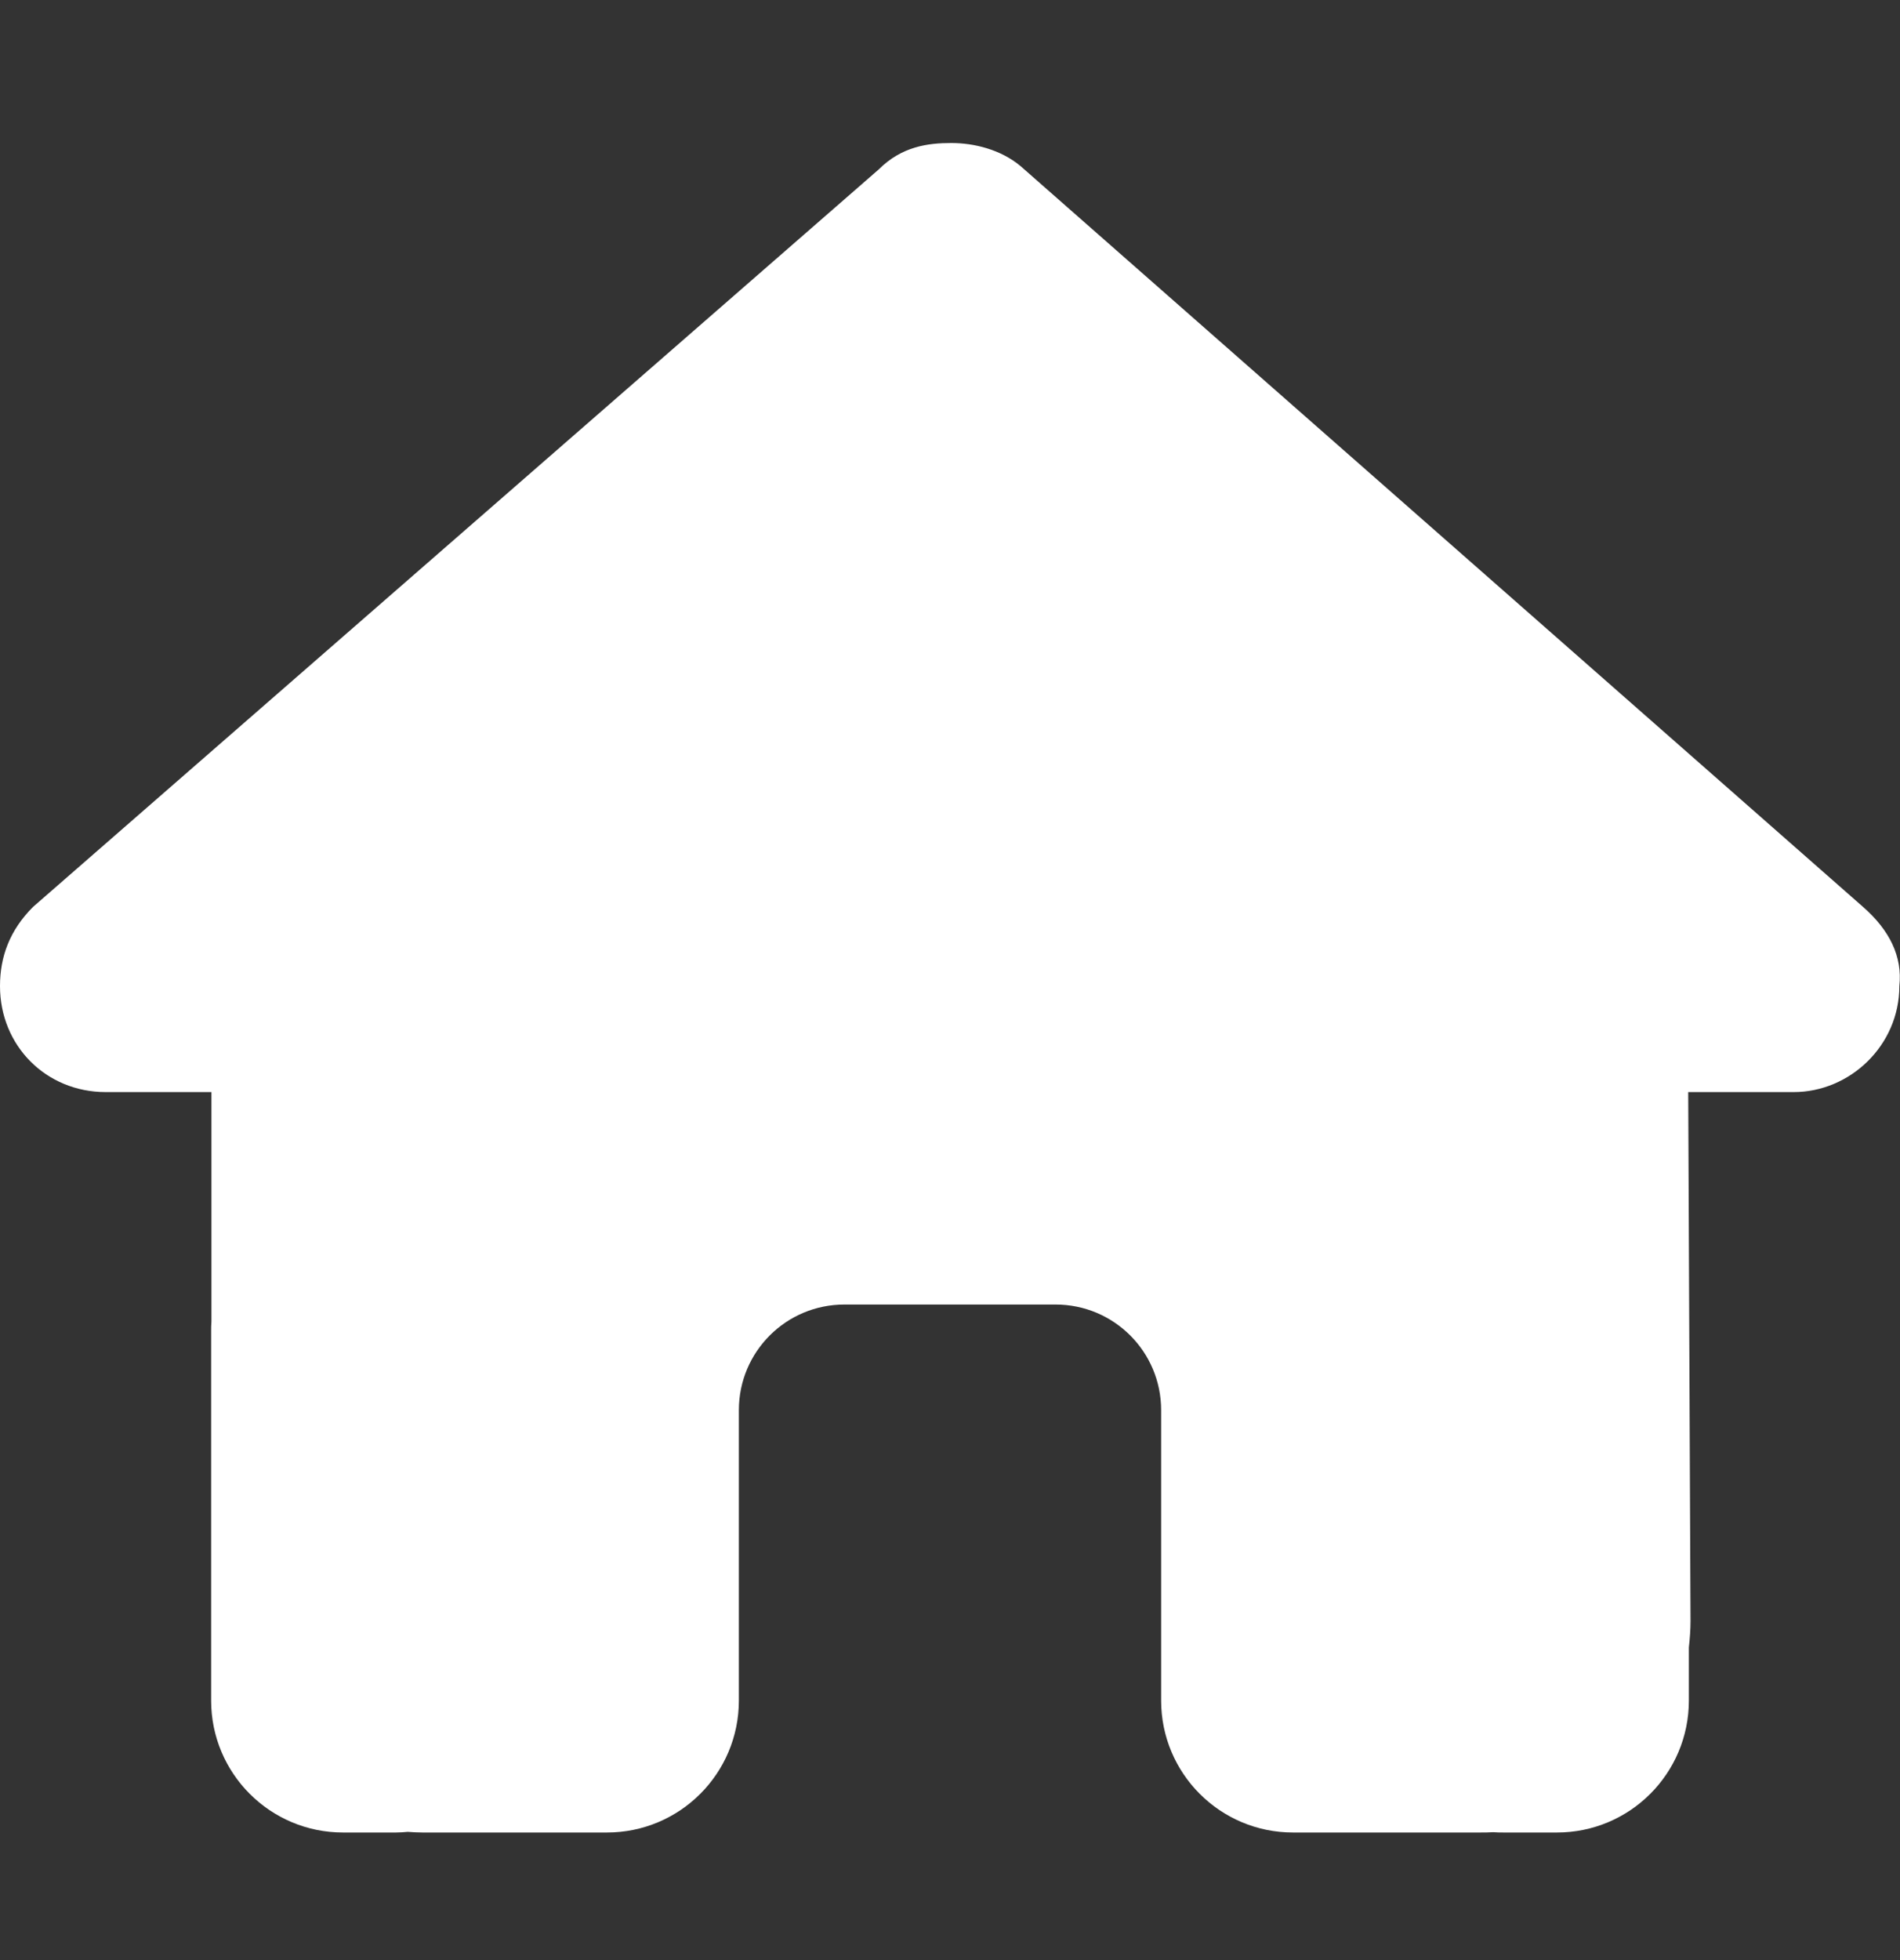 <svg width="32" height="33" viewBox="0 0 32 33" fill="none" xmlns="http://www.w3.org/2000/svg">
<rect x="0" y="0" width="32" height="33" fill="#333333" stroke="none"/>
<g clip-path="url(#clip0_52_281)">
<g clip-path="url(#clip1_52_281)">
<path d="M31.989 16.602C31.989 17.602 31.156 18.386 30.211 18.386H28.433L28.472 27.286C28.472 27.436 28.461 27.586 28.444 27.736V28.63C28.444 29.858 27.45 30.852 26.222 30.852H25.333C25.272 30.852 25.211 30.852 25.15 30.847C25.072 30.852 24.994 30.852 24.917 30.852H21.778C20.55 30.852 19.556 29.858 19.556 28.63V23.741C19.556 22.758 18.761 21.963 17.778 21.963H14.222C13.239 21.963 12.444 22.758 12.444 23.741V28.63C12.444 29.858 11.45 30.852 10.222 30.852H7.117C7.033 30.852 6.95 30.847 6.867 30.841C6.8 30.847 6.733 30.852 6.667 30.852H5.778C4.55 30.852 3.556 29.858 3.556 28.63V22.408C3.556 22.358 3.556 22.302 3.561 22.252V18.386H1.778C0.778 18.386 0 17.608 0 16.602C0 16.102 0.167 15.658 0.556 15.269L14.8 2.852C15.189 2.463 15.633 2.408 16.022 2.408C16.411 2.408 16.856 2.519 17.189 2.797L31.378 15.269C31.822 15.658 32.044 16.102 31.989 16.602Z" fill="white"/>
</g>
</g>
<defs>
<clipPath id="clip0_52_281">
<rect width="32" height="32" fill="white" transform="translate(0 0.63)"/>
</clipPath>
<clipPath id="clip1_52_281">
<rect width="32" height="32" fill="white" transform="translate(0 0.63)"/>
</clipPath>
</defs>
</svg>
